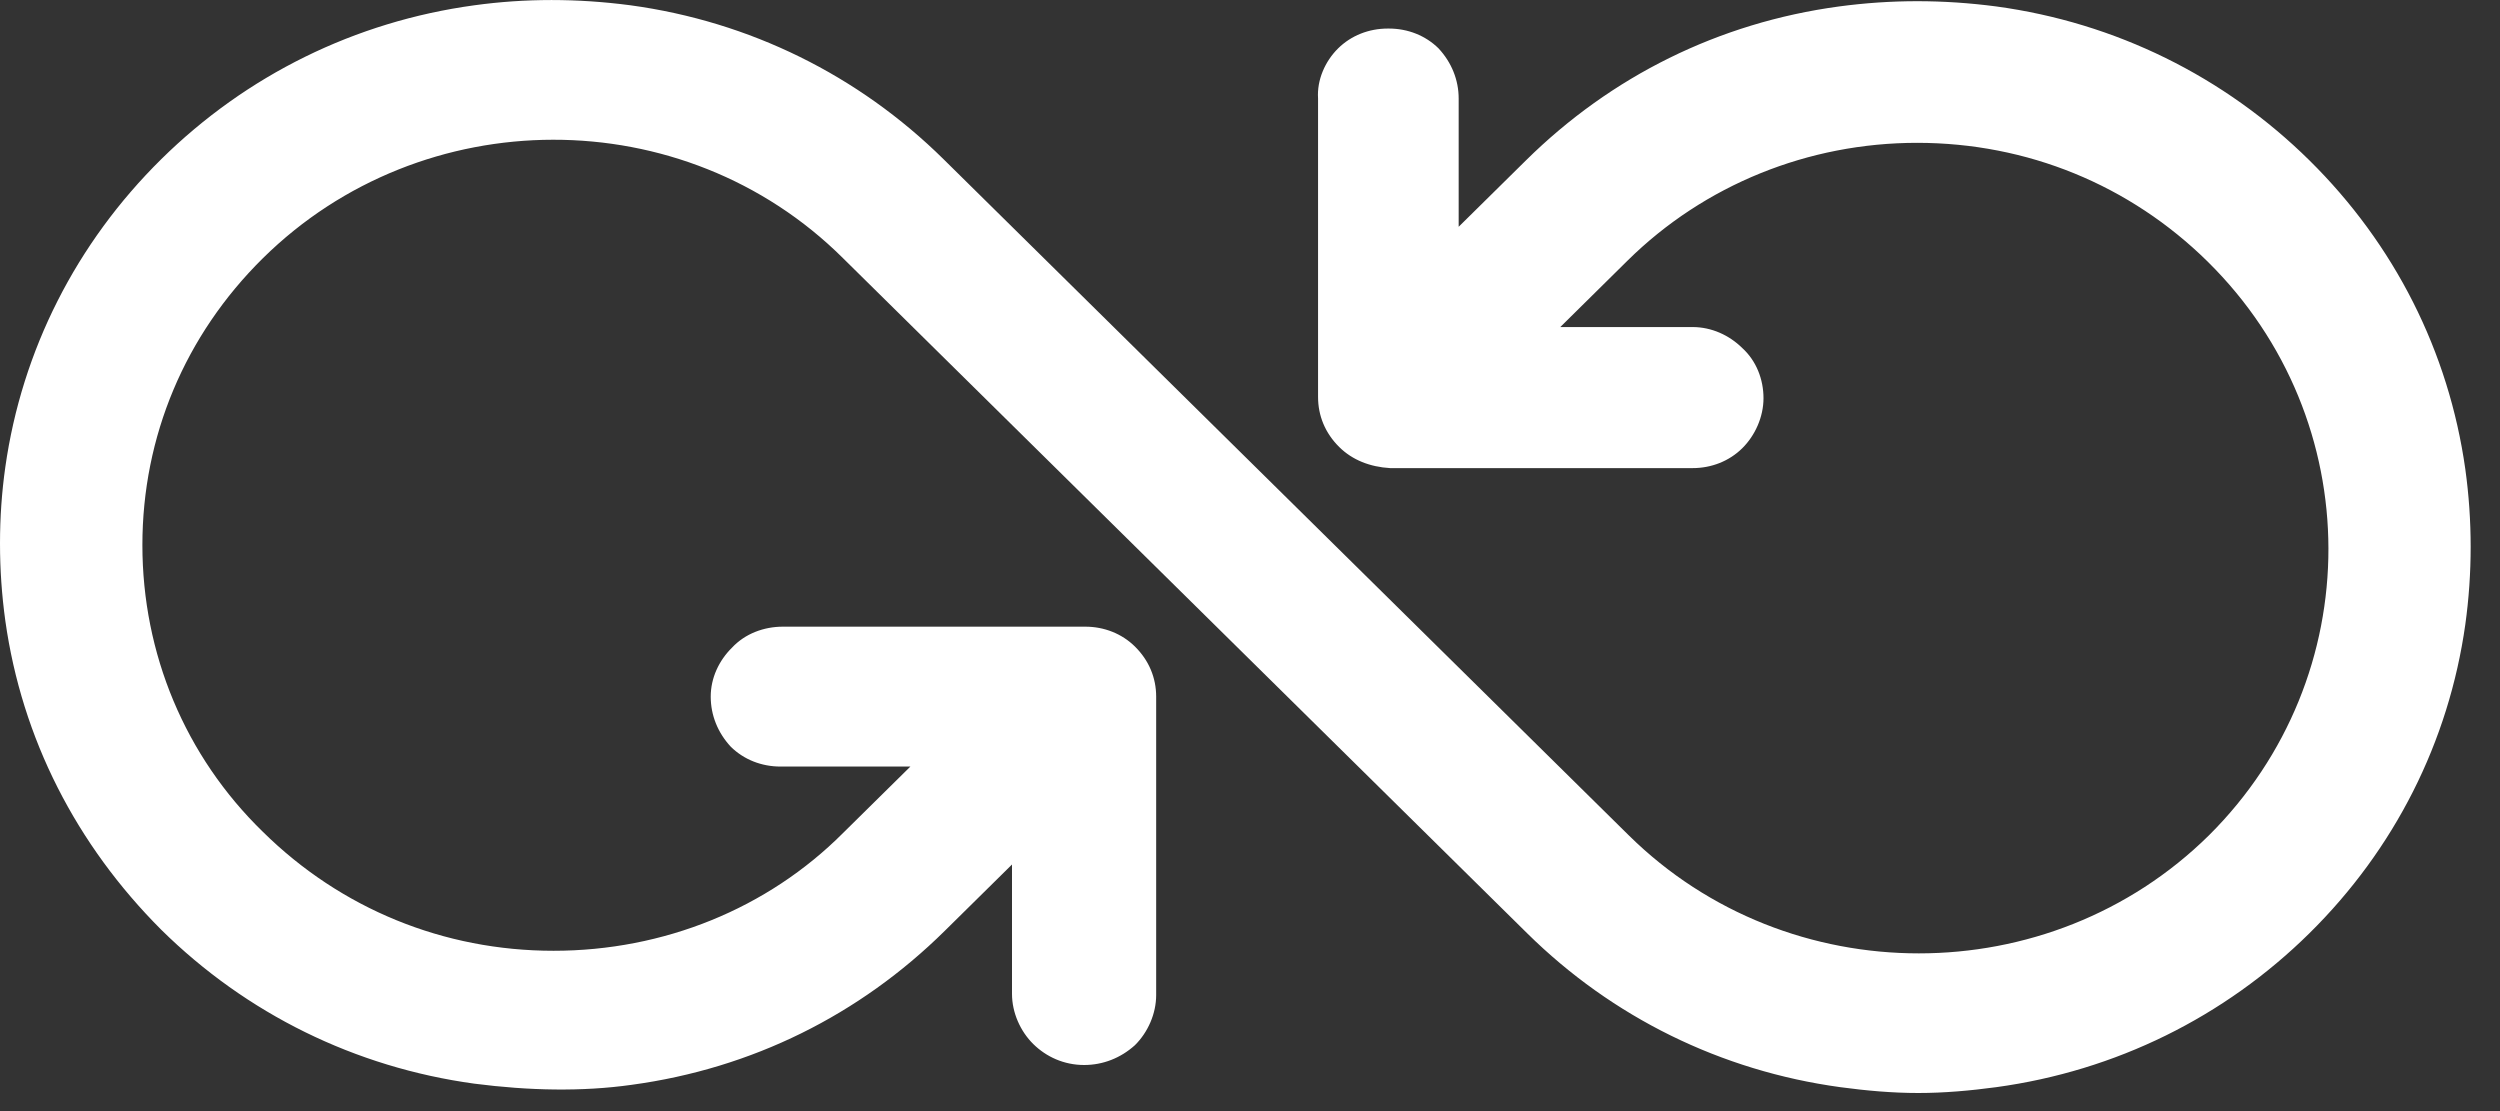 <?xml version="1.0" encoding="UTF-8" standalone="no"?>
<!DOCTYPE svg PUBLIC "-//W3C//DTD SVG 1.1//EN" "http://www.w3.org/Graphics/SVG/1.1/DTD/svg11.dtd">
<svg width="100%" height="100%" viewBox="0 0 45 20" version="1.1" xmlns="http://www.w3.org/2000/svg" xmlns:xlink="http://www.w3.org/1999/xlink" xml:space="preserve" xmlns:serif="http://www.serif.com/" style="fill-rule:evenodd;clip-rule:evenodd;stroke-linejoin:round;stroke-miterlimit:2;">
    <rect x="0" y="0" width="45" height="20" fill="#333333" stroke="none"/>
    <g transform="matrix(1,0,0,1,-0.078,-2.163)">
        <g transform="matrix(1,0,0,1,0,-1.663)">
            <path d="M44.454,12.273C44.156,10.153 43.178,8.223 41.647,6.712C40.115,5.201 38.159,4.235 36.011,3.942C35.054,3.816 34.118,3.816 33.182,3.942C31.013,4.235 29.077,5.201 27.546,6.712L26.334,7.908L26.334,5.599C26.334,5.264 26.206,4.949 25.972,4.697C25.738,4.466 25.419,4.34 25.079,4.34L25.058,4.34C24.717,4.34 24.398,4.466 24.164,4.697C23.93,4.928 23.781,5.264 23.803,5.599L23.803,10.972C23.803,11.307 23.93,11.622 24.186,11.874C24.419,12.105 24.738,12.231 25.1,12.252L30.545,12.252C30.885,12.252 31.204,12.126 31.438,11.895C31.672,11.664 31.821,11.328 31.821,10.993C31.821,10.657 31.693,10.321 31.438,10.09C31.204,9.859 30.885,9.713 30.545,9.713L28.163,9.713L29.375,8.516C30.757,7.152 32.629,6.397 34.586,6.397C36.564,6.397 38.414,7.152 39.818,8.537C42.71,11.391 42.71,16.008 39.839,18.862C36.968,21.695 32.267,21.695 29.396,18.862L17.061,6.691C15.529,5.18 13.573,4.214 11.425,3.921C10.468,3.795 9.532,3.795 8.617,3.921C6.469,4.214 4.513,5.18 2.981,6.691C1.45,8.202 0.472,10.132 0.174,12.231C0.046,13.133 0.046,14.078 0.174,15.001C0.472,17.12 1.45,19.03 2.981,20.562C4.513,22.073 6.469,23.038 8.617,23.332C9.596,23.458 10.553,23.479 11.446,23.353C13.615,23.059 15.551,22.094 17.082,20.583L18.294,19.387L18.294,21.716C18.294,22.052 18.443,22.388 18.677,22.619C18.911,22.849 19.23,22.996 19.592,22.996C19.932,22.996 20.251,22.87 20.506,22.64C20.74,22.409 20.889,22.073 20.889,21.737L20.889,16.365C20.889,16.029 20.761,15.714 20.506,15.463C20.272,15.232 19.953,15.106 19.613,15.106L14.168,15.106C13.828,15.106 13.488,15.232 13.254,15.484C13.02,15.714 12.871,16.029 12.871,16.365C12.871,16.701 12.999,17.016 13.232,17.267C13.466,17.498 13.785,17.624 14.126,17.624L16.465,17.624L15.253,18.82C13.892,20.184 12.02,20.94 10.042,20.94C8.064,20.94 6.214,20.184 4.81,18.799C3.407,17.435 2.641,15.589 2.641,13.637C2.641,11.685 3.407,9.859 4.81,8.474C7.681,5.641 12.382,5.62 15.253,8.474L27.567,20.625C29.098,22.136 31.055,23.101 33.203,23.395C33.671,23.458 34.139,23.5 34.607,23.5C35.075,23.5 35.543,23.458 36.011,23.395C38.159,23.101 40.115,22.136 41.647,20.625C43.178,19.114 44.156,17.183 44.454,15.064C44.582,14.141 44.582,13.196 44.454,12.273Z" style="fill:white;fill-rule:nonzero;"/>
        </g>
    </g>
</svg>
